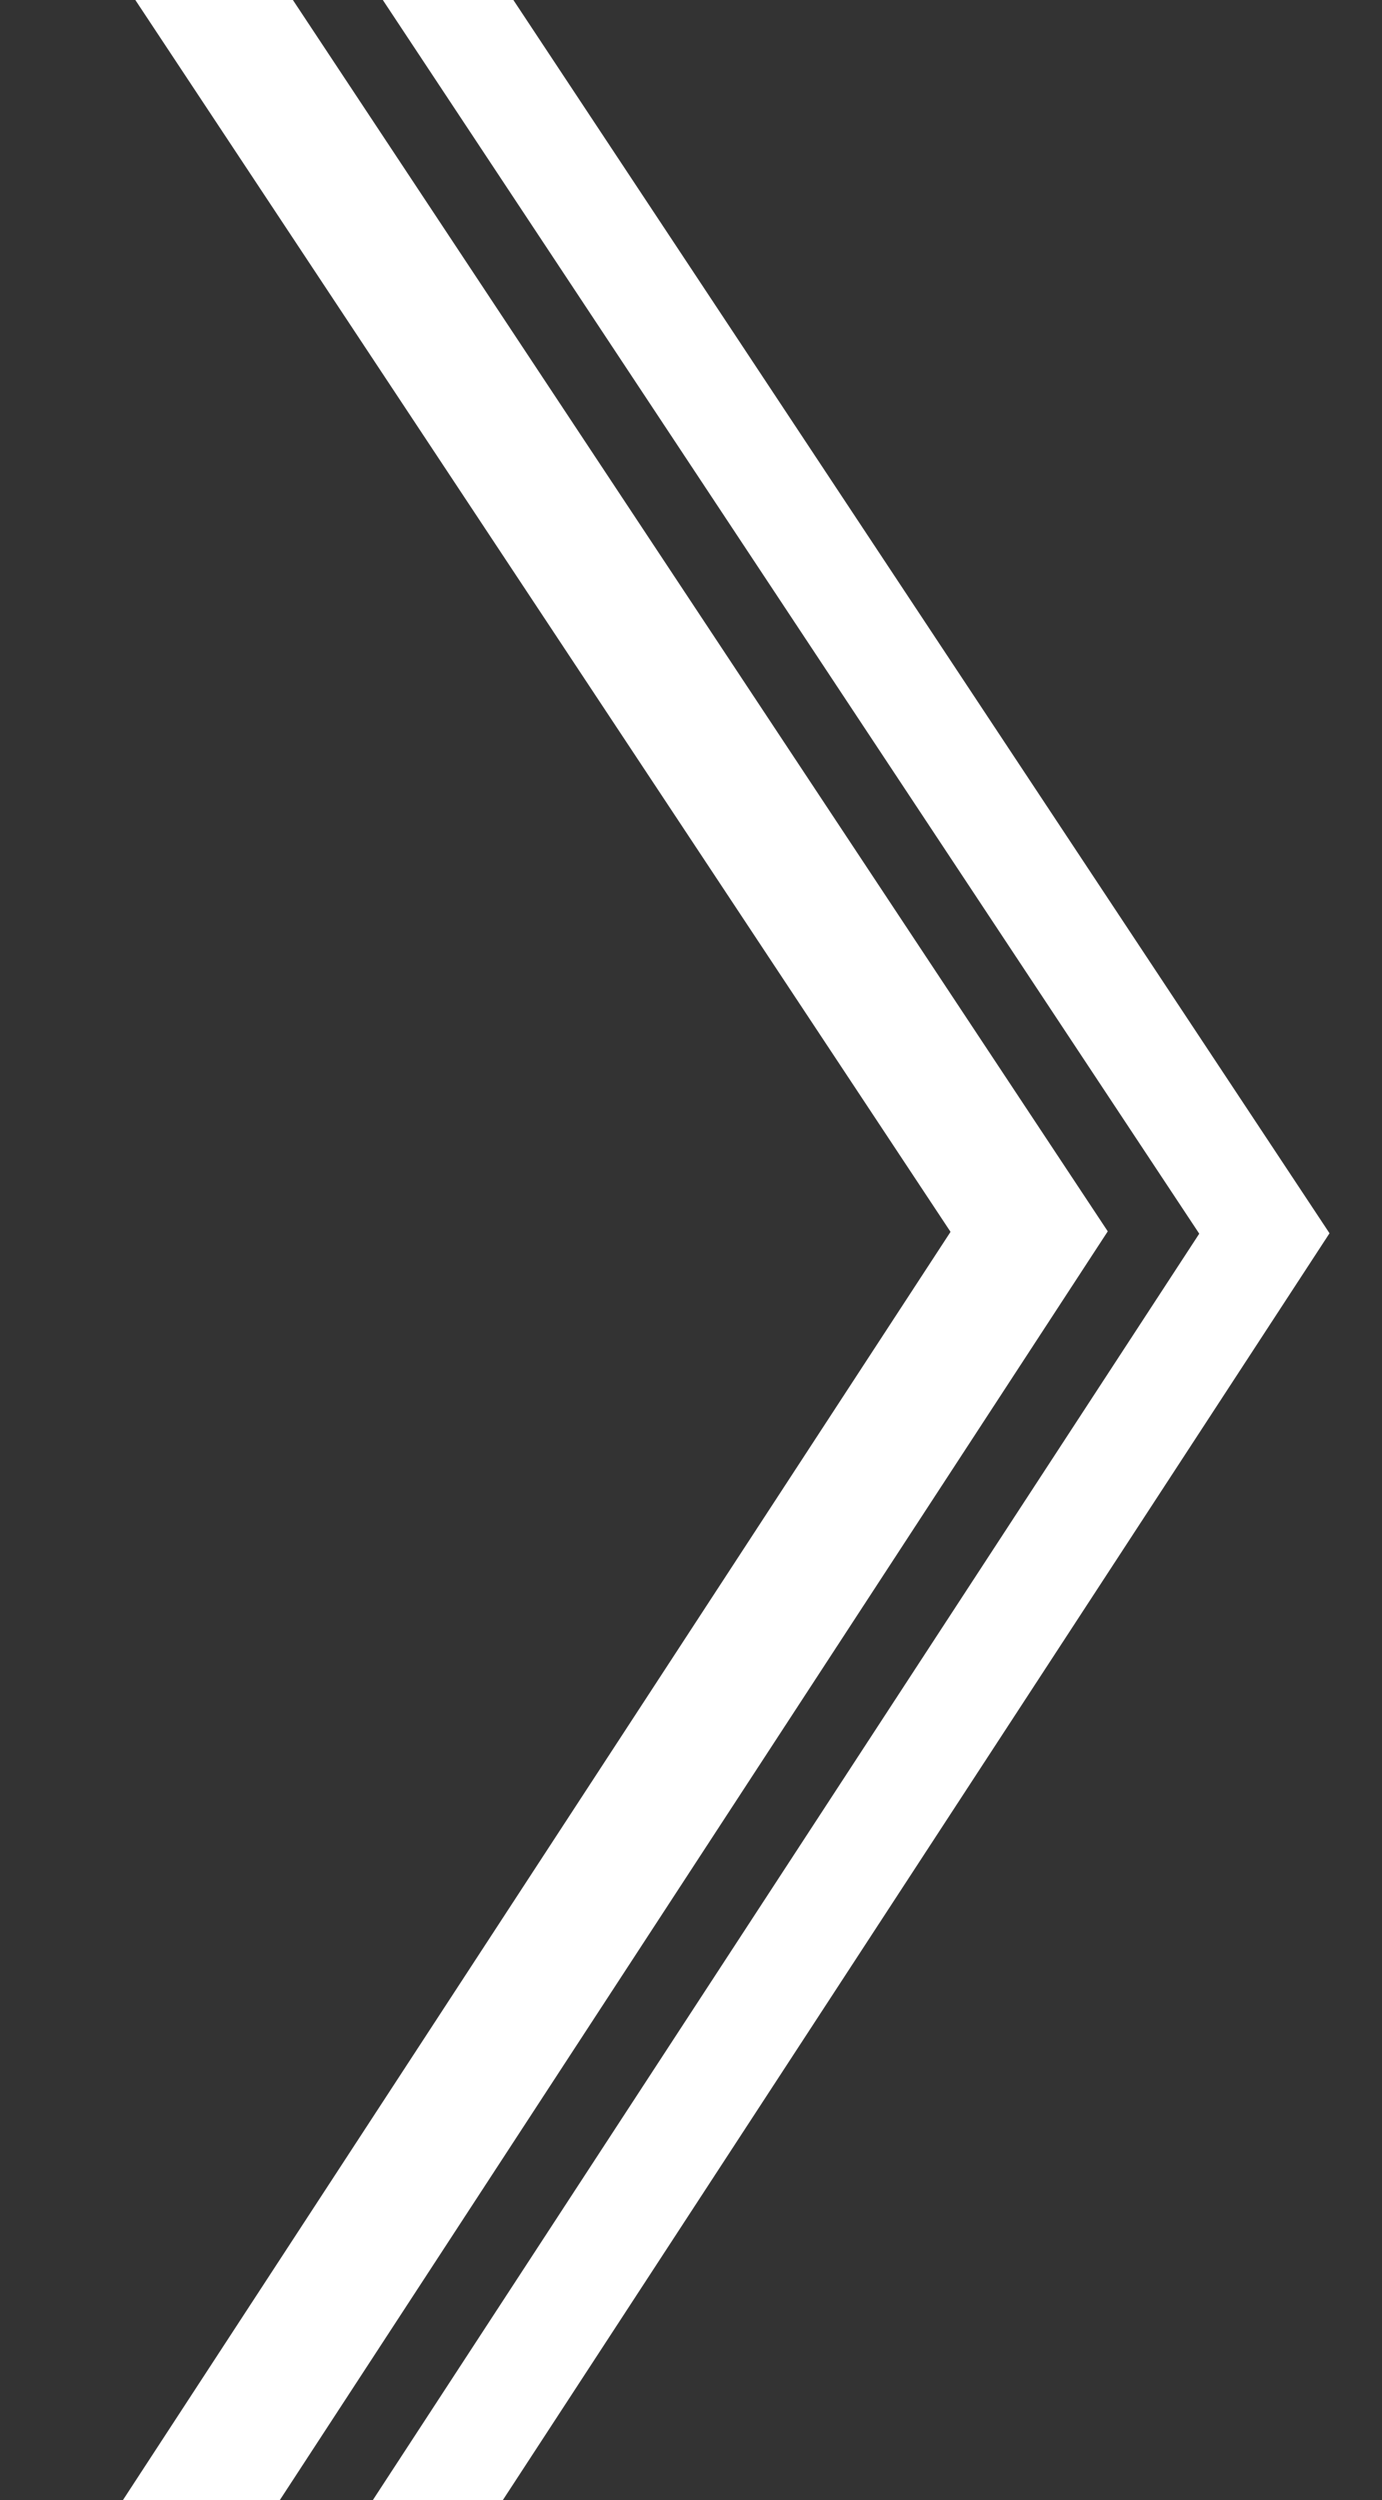 <svg width="47" height="85" viewBox="0 0 47 85" fill="none" xmlns="http://www.w3.org/2000/svg">
<rect x="0" y="0" width="47" height="85" fill="#333333" stroke="none"/>
<g clip-path="url(#clip0_8568_134)">
<path d="M0 -11L35 41.872L0 95.489" stroke="white" stroke-width="4.468"/>
<path d="M14 -1.872L43 41.936L14 86.362" stroke="white" stroke-width="3.702"/>
</g>
<defs>
<clipPath id="clip0_8568_134">
<rect width="47" height="85" fill="white"/>
</clipPath>
</defs>
</svg>
